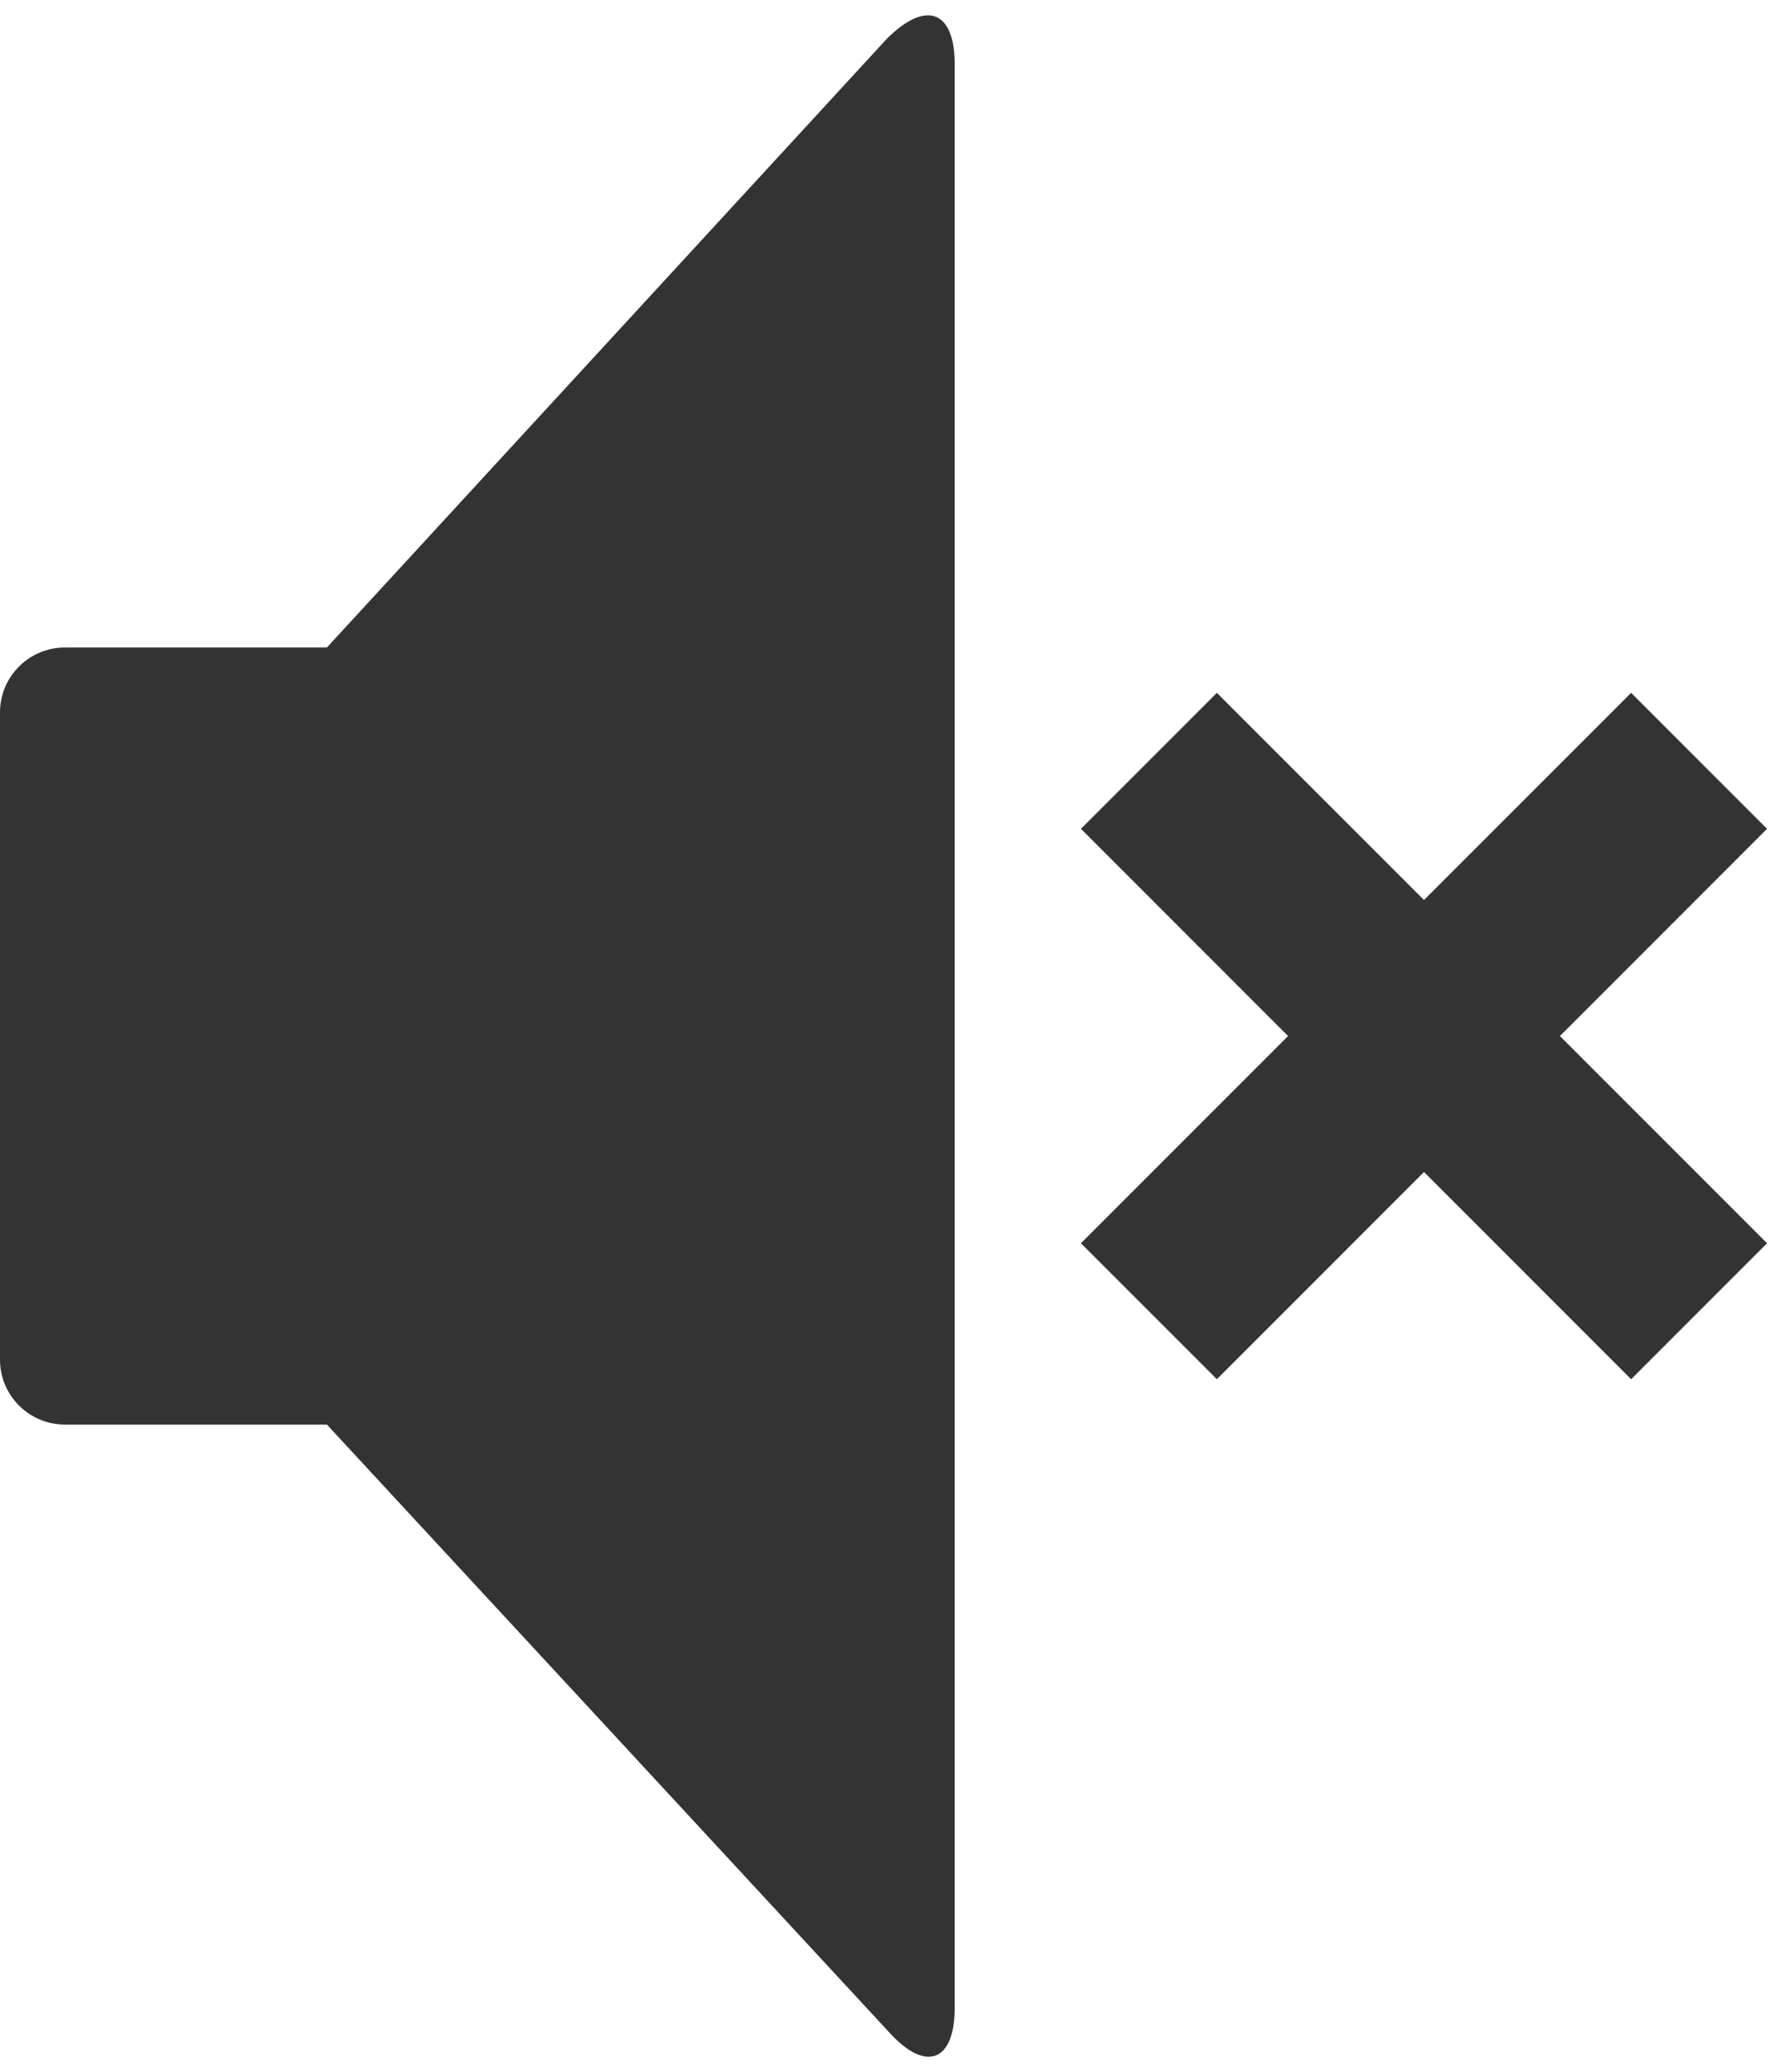 <svg xmlns="http://www.w3.org/2000/svg" viewBox="0 0 55 64" enable-background="new 0 0 55 64"><style type="text/css">.st0{fill:#333333;}</style><title>volume-mute-f</title><desc>Created with Sketch.</desc><path class="st0" d="M27.4 1.2l-17.3 18.8h-8.1c-1.1 0-2 .9-2 2v20c0 1.1.9 2 2 2h8.1l17.4 18.8c1.1 1.2 2 .9 2-.8v-60c0-1.7-.9-2-2.1-.8zM54.6 25.6l-4.2-4.2-6.4 6.4-6.4-6.4-4.2 4.2 6.4 6.4-6.4 6.4 4.2 4.2 6.4-6.4 6.4 6.4 4.2-4.2-6.4-6.4z"/></svg>